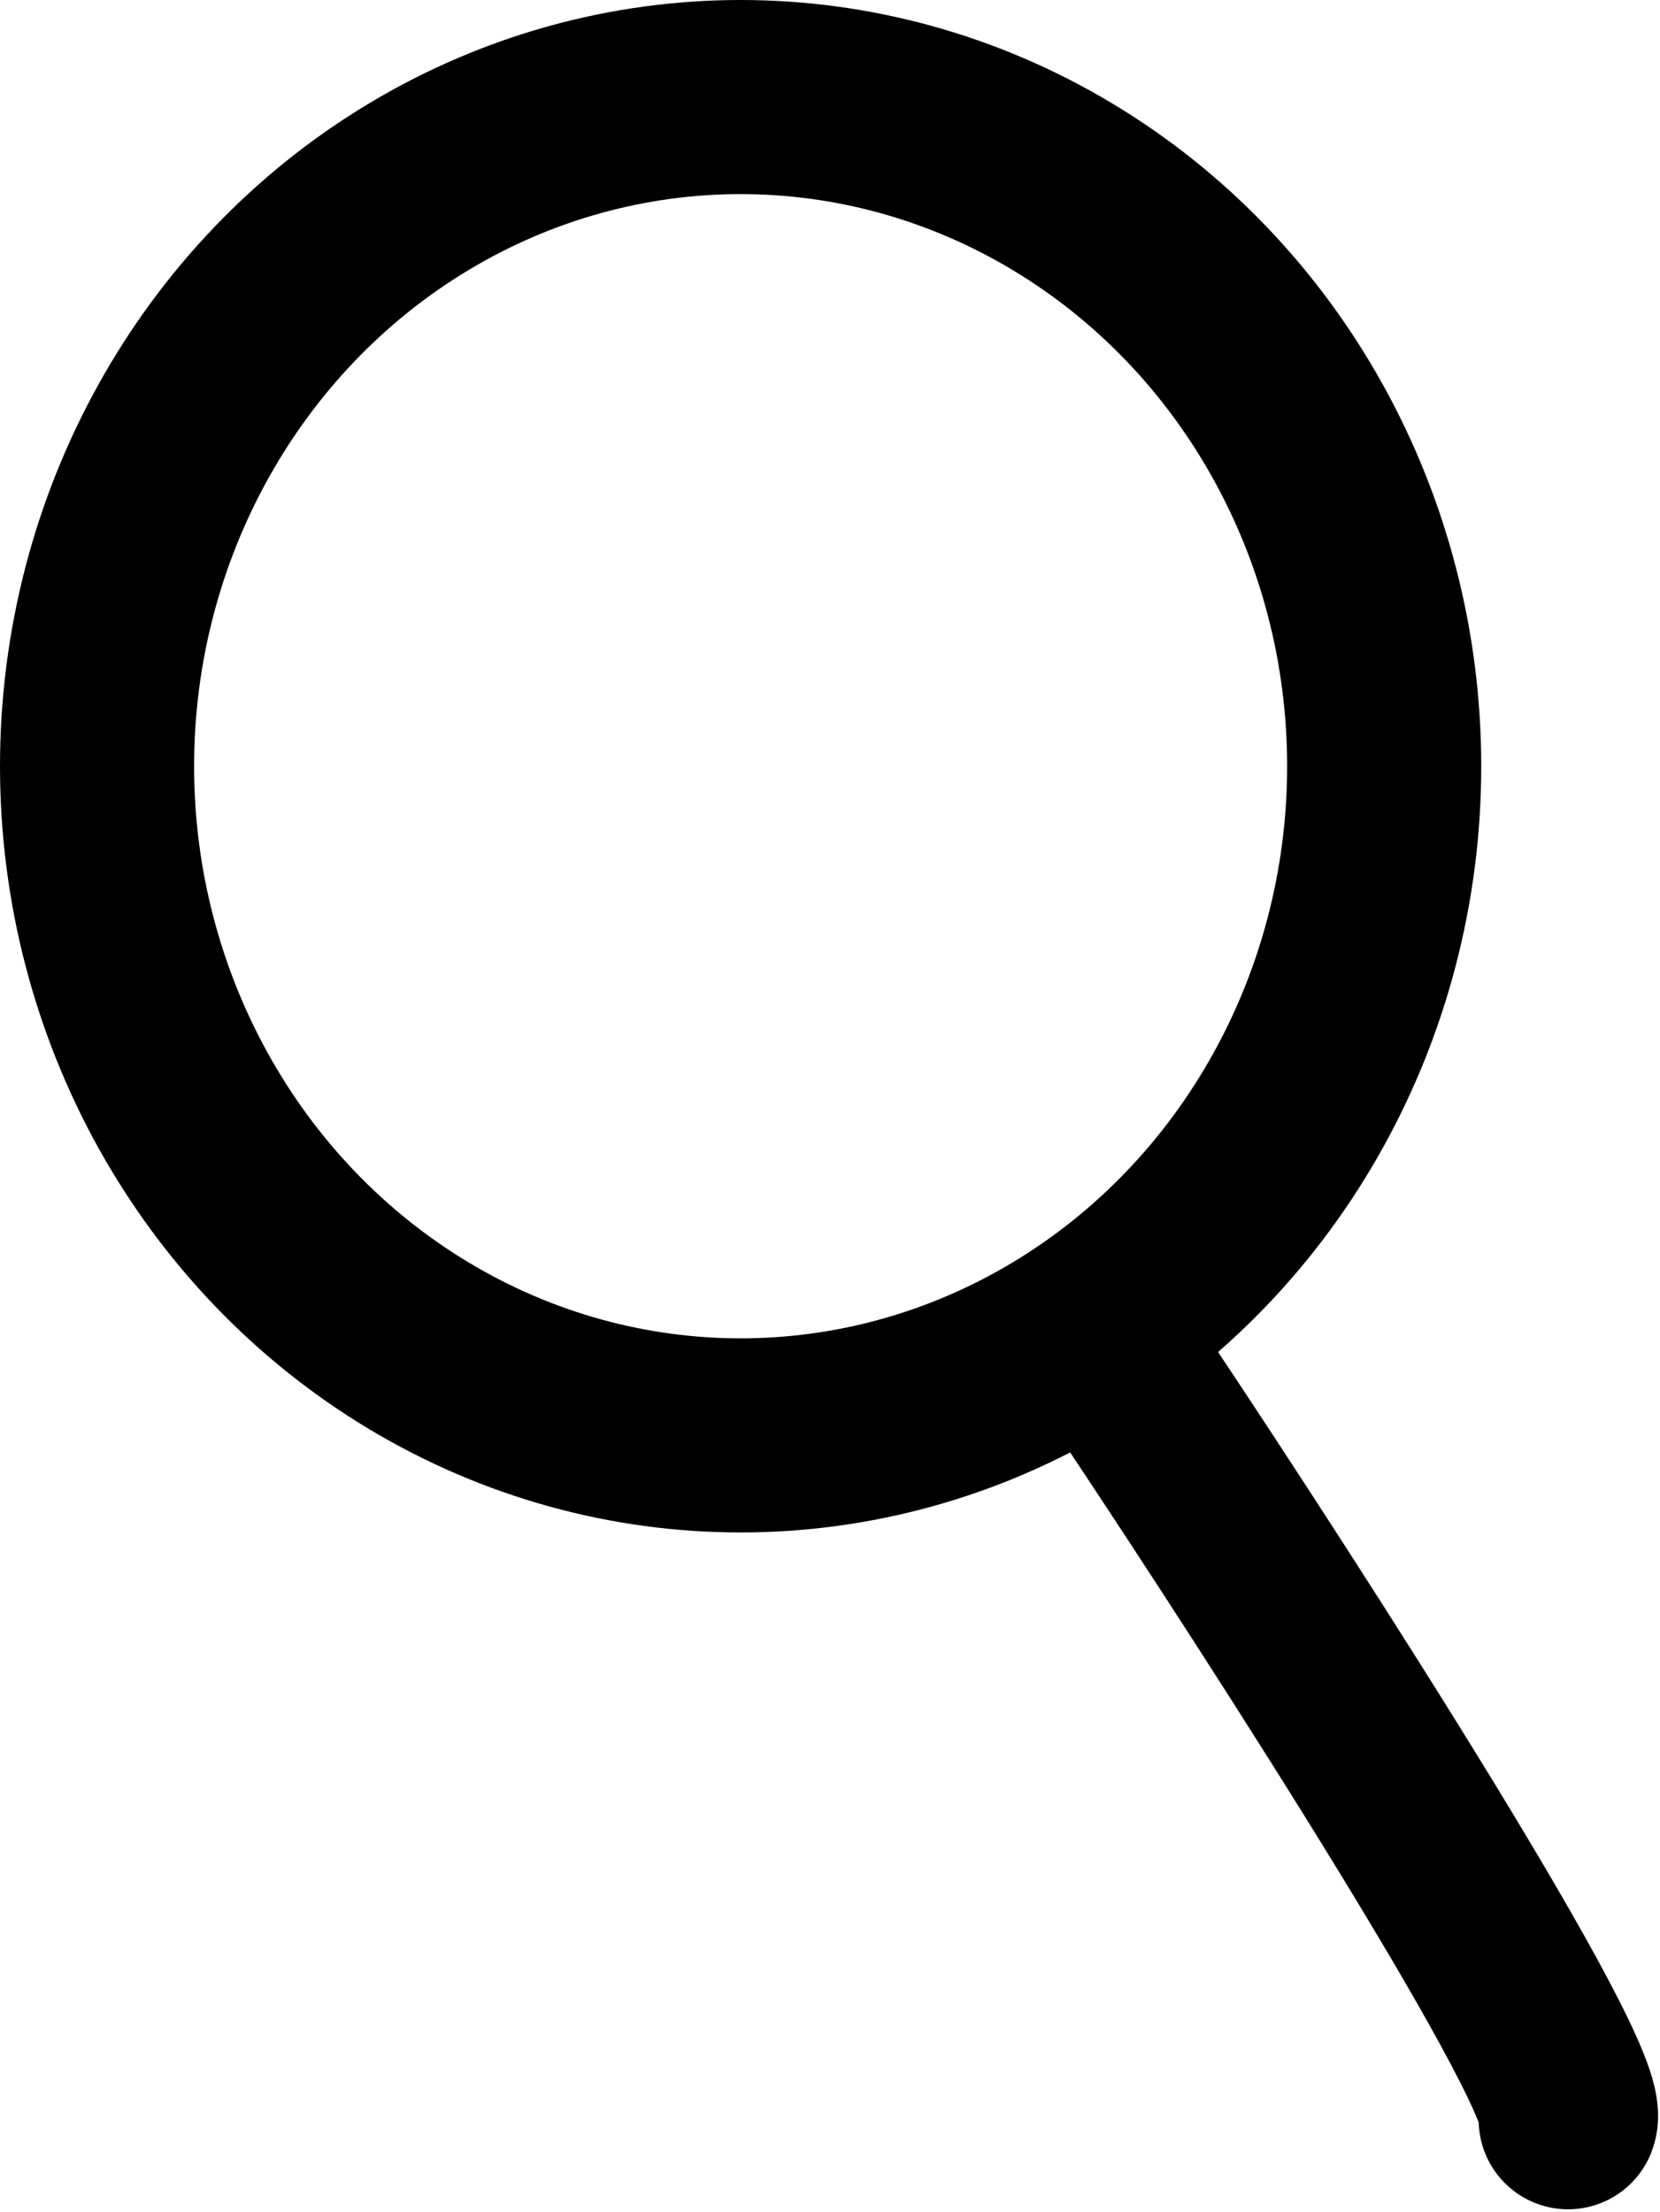 <svg width="325" height="433" viewBox="0 0 325 433" fill="none" xmlns="http://www.w3.org/2000/svg">
<ellipse cx="145" cy="150" rx="126" ry="131" stroke="black" stroke-width="38"/>
<path d="M223 273C252.333 317 310.2 407 307 415" stroke="black" stroke-width="35" stroke-linecap="round"/>
</svg>
